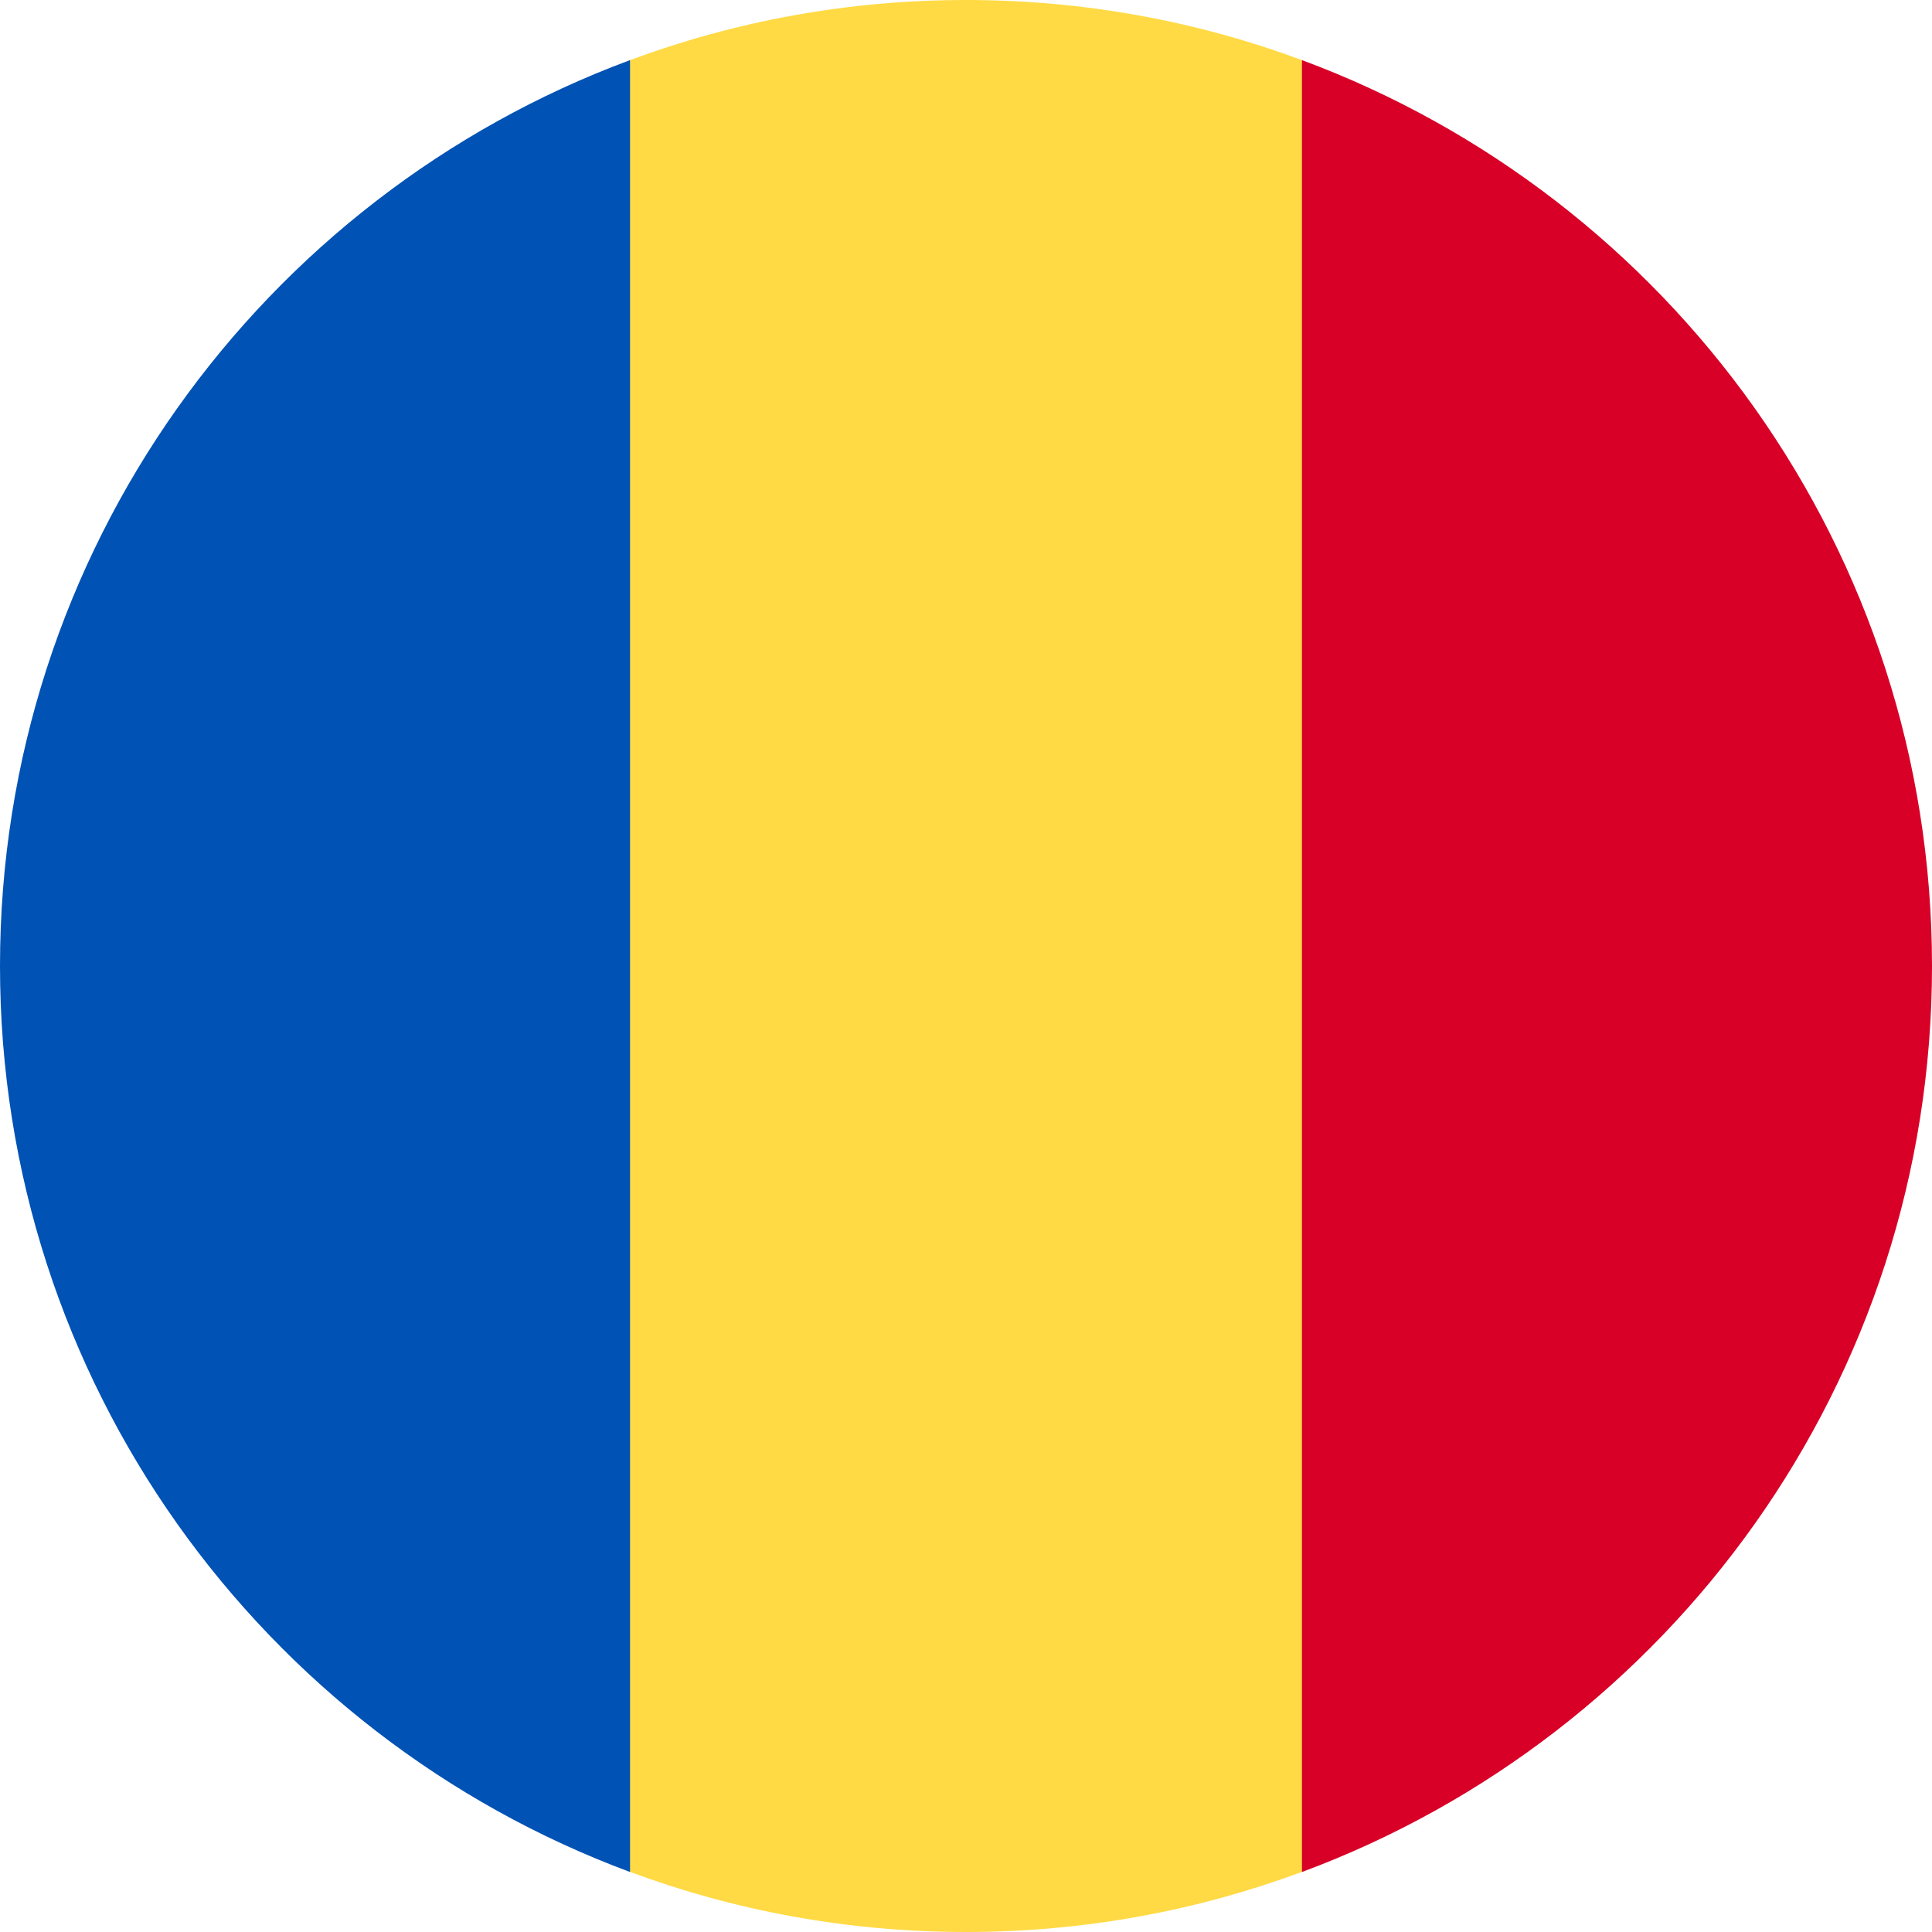 <svg width="18" height="18" viewBox="0 0 18 18" fill="none" xmlns="http://www.w3.org/2000/svg">
<g clip-path="url(#clip0)">
<path d="M12.13 0.56C11.155 0.198 10.101 4.67921e-09 9 4.67921e-09C7.899 -3.51516e-05 6.845 0.198 5.87 0.56L5.087 9L5.87 17.44C6.844 17.802 7.899 18 9 18C10.101 18 11.155 17.802 12.13 17.44L12.913 9L12.13 0.56Z" fill="#FFDA44"/>
<path d="M18 9C18 5.131 15.558 1.832 12.13 0.56V17.441C15.558 16.169 18 12.87 18 9Z" fill="#D80027"/>
<path d="M0 9C0 12.87 2.442 16.169 5.87 17.441L5.87 0.56C2.442 1.832 0 5.131 0 9Z" fill="#0052B4"/>
</g>
<defs>
<clipPath id="clip0">
<rect width="18" height="18" fill="white"/>
</clipPath>
</defs>
</svg>
